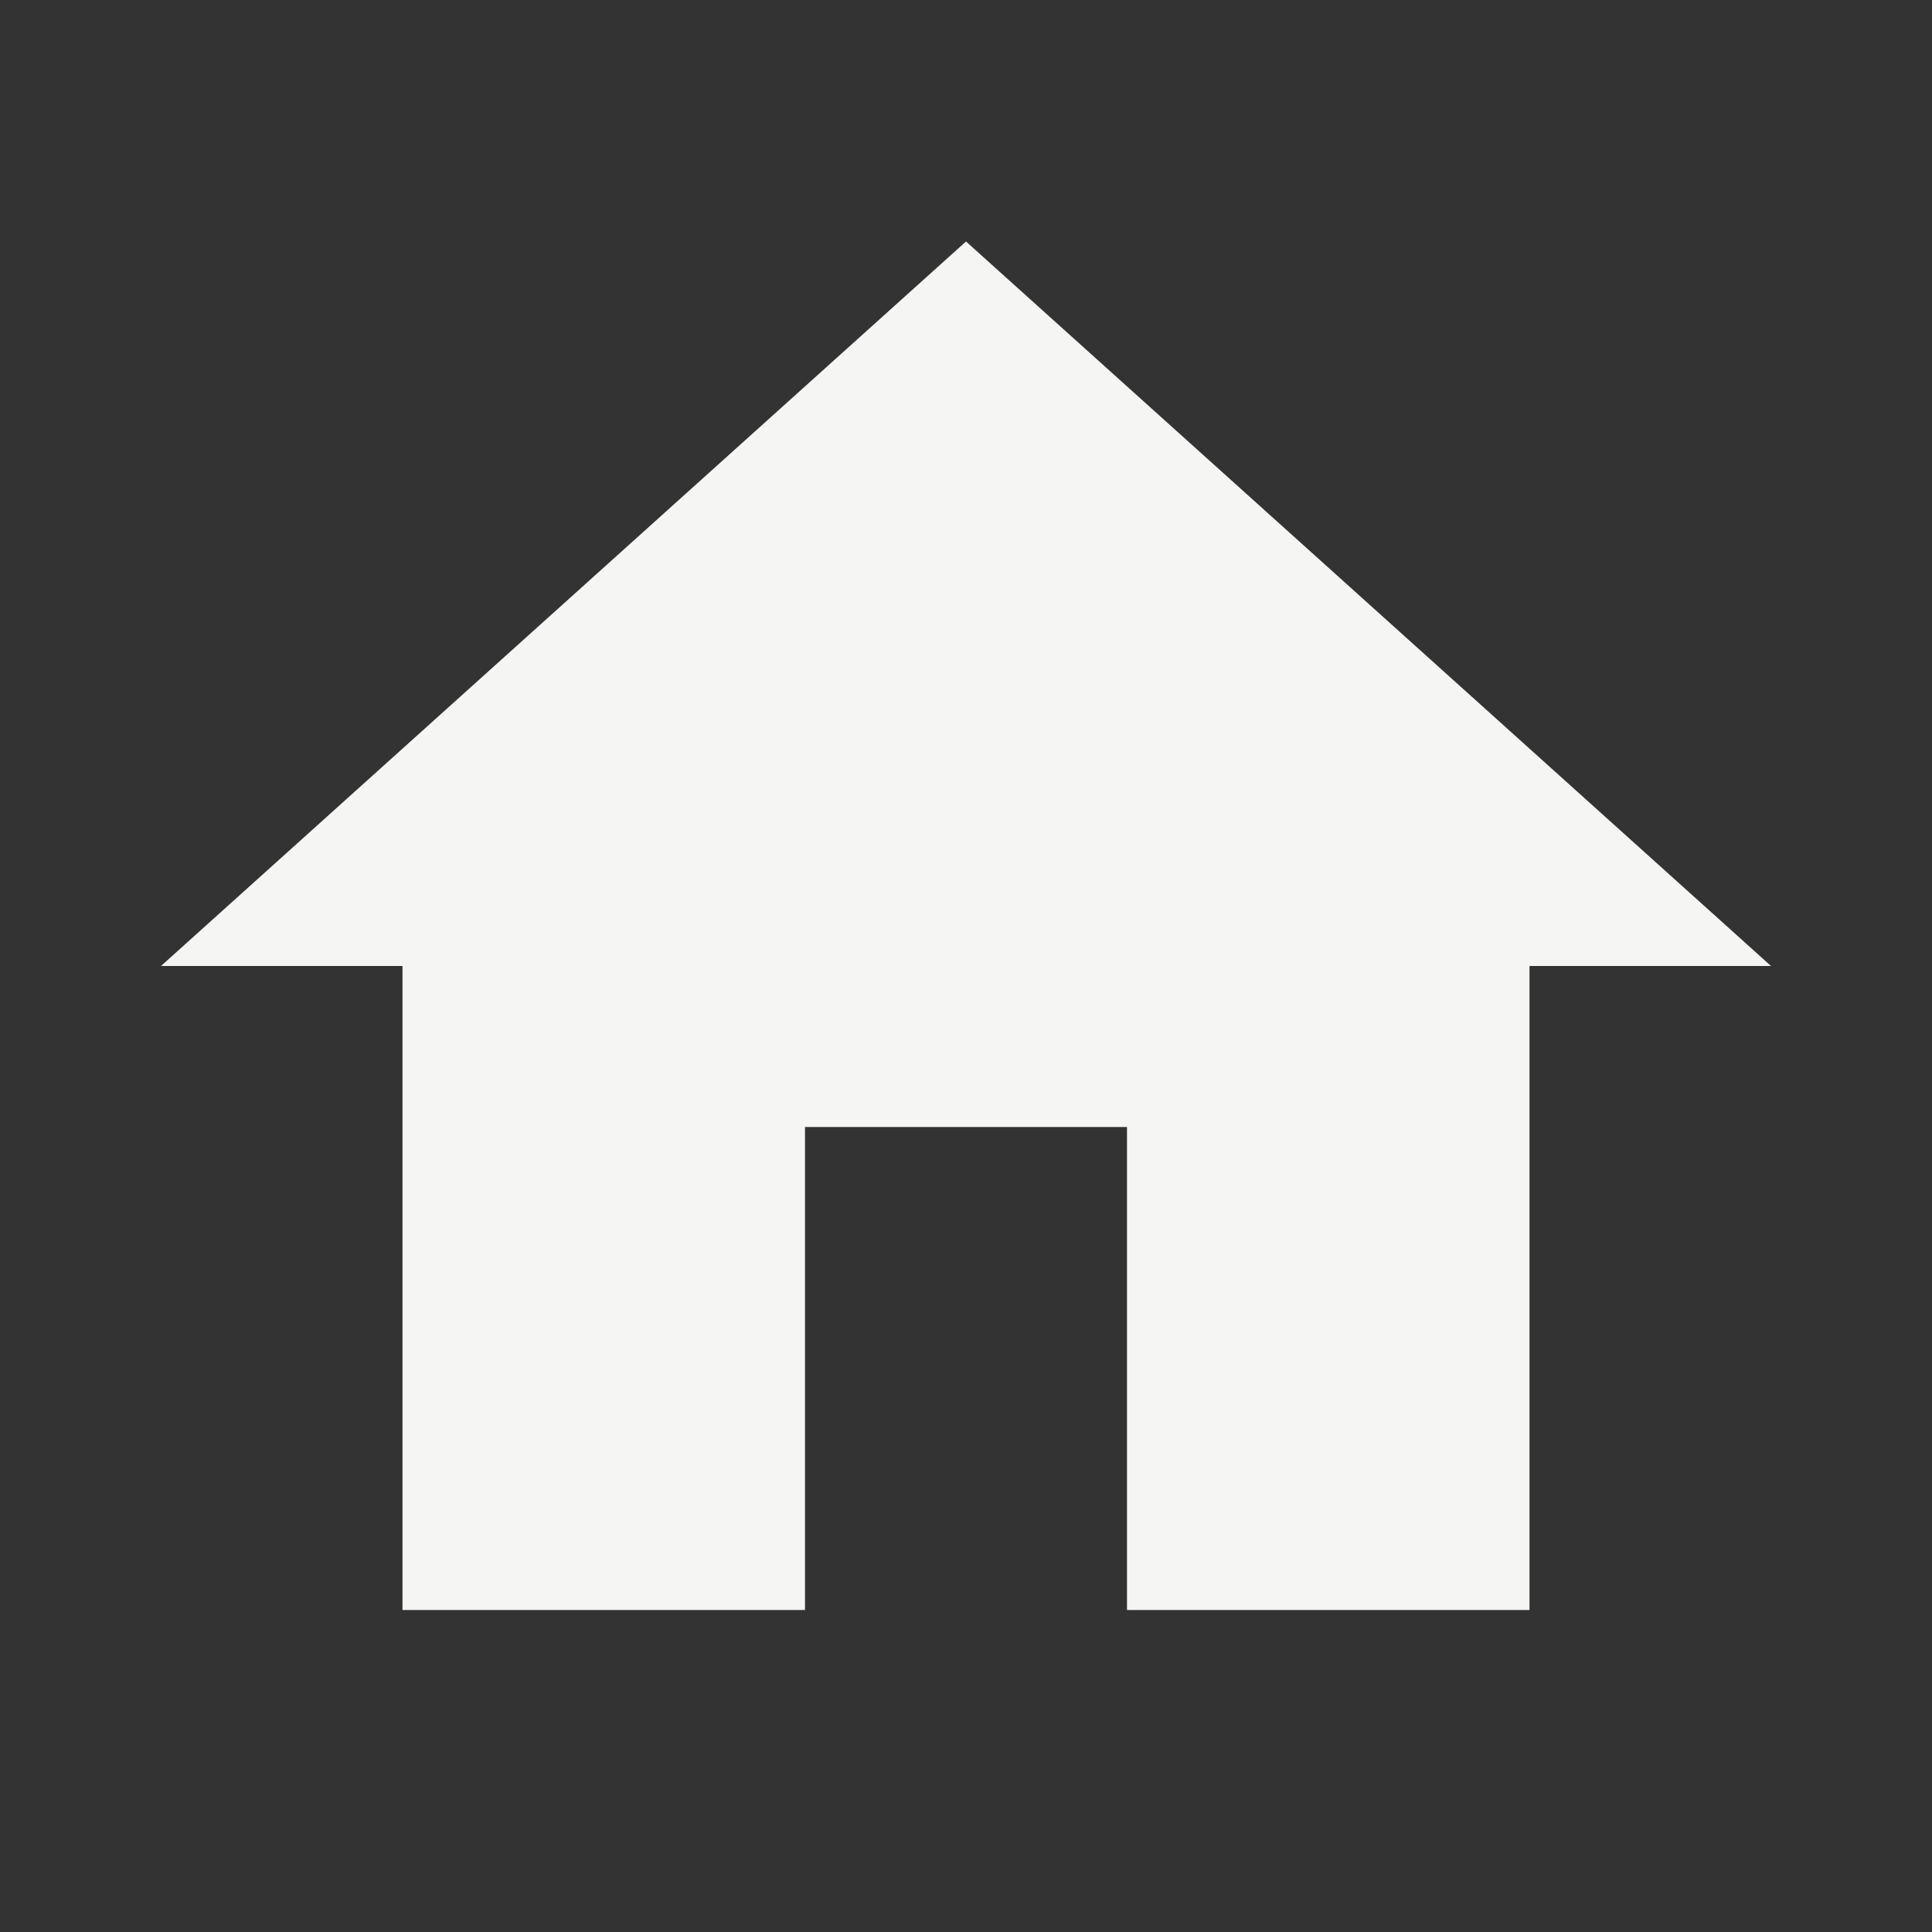 <svg xmlns="http://www.w3.org/2000/svg" viewBox="0 0 24 24">
   <rect x="0" y="0" width="24" height="24" fill="#333333" stroke="none"/>
   <path fill="#f5f5f4" d="M10,20V14H14V20H19V12H22L12,3L2,12H5V20H10Z" />
</svg>